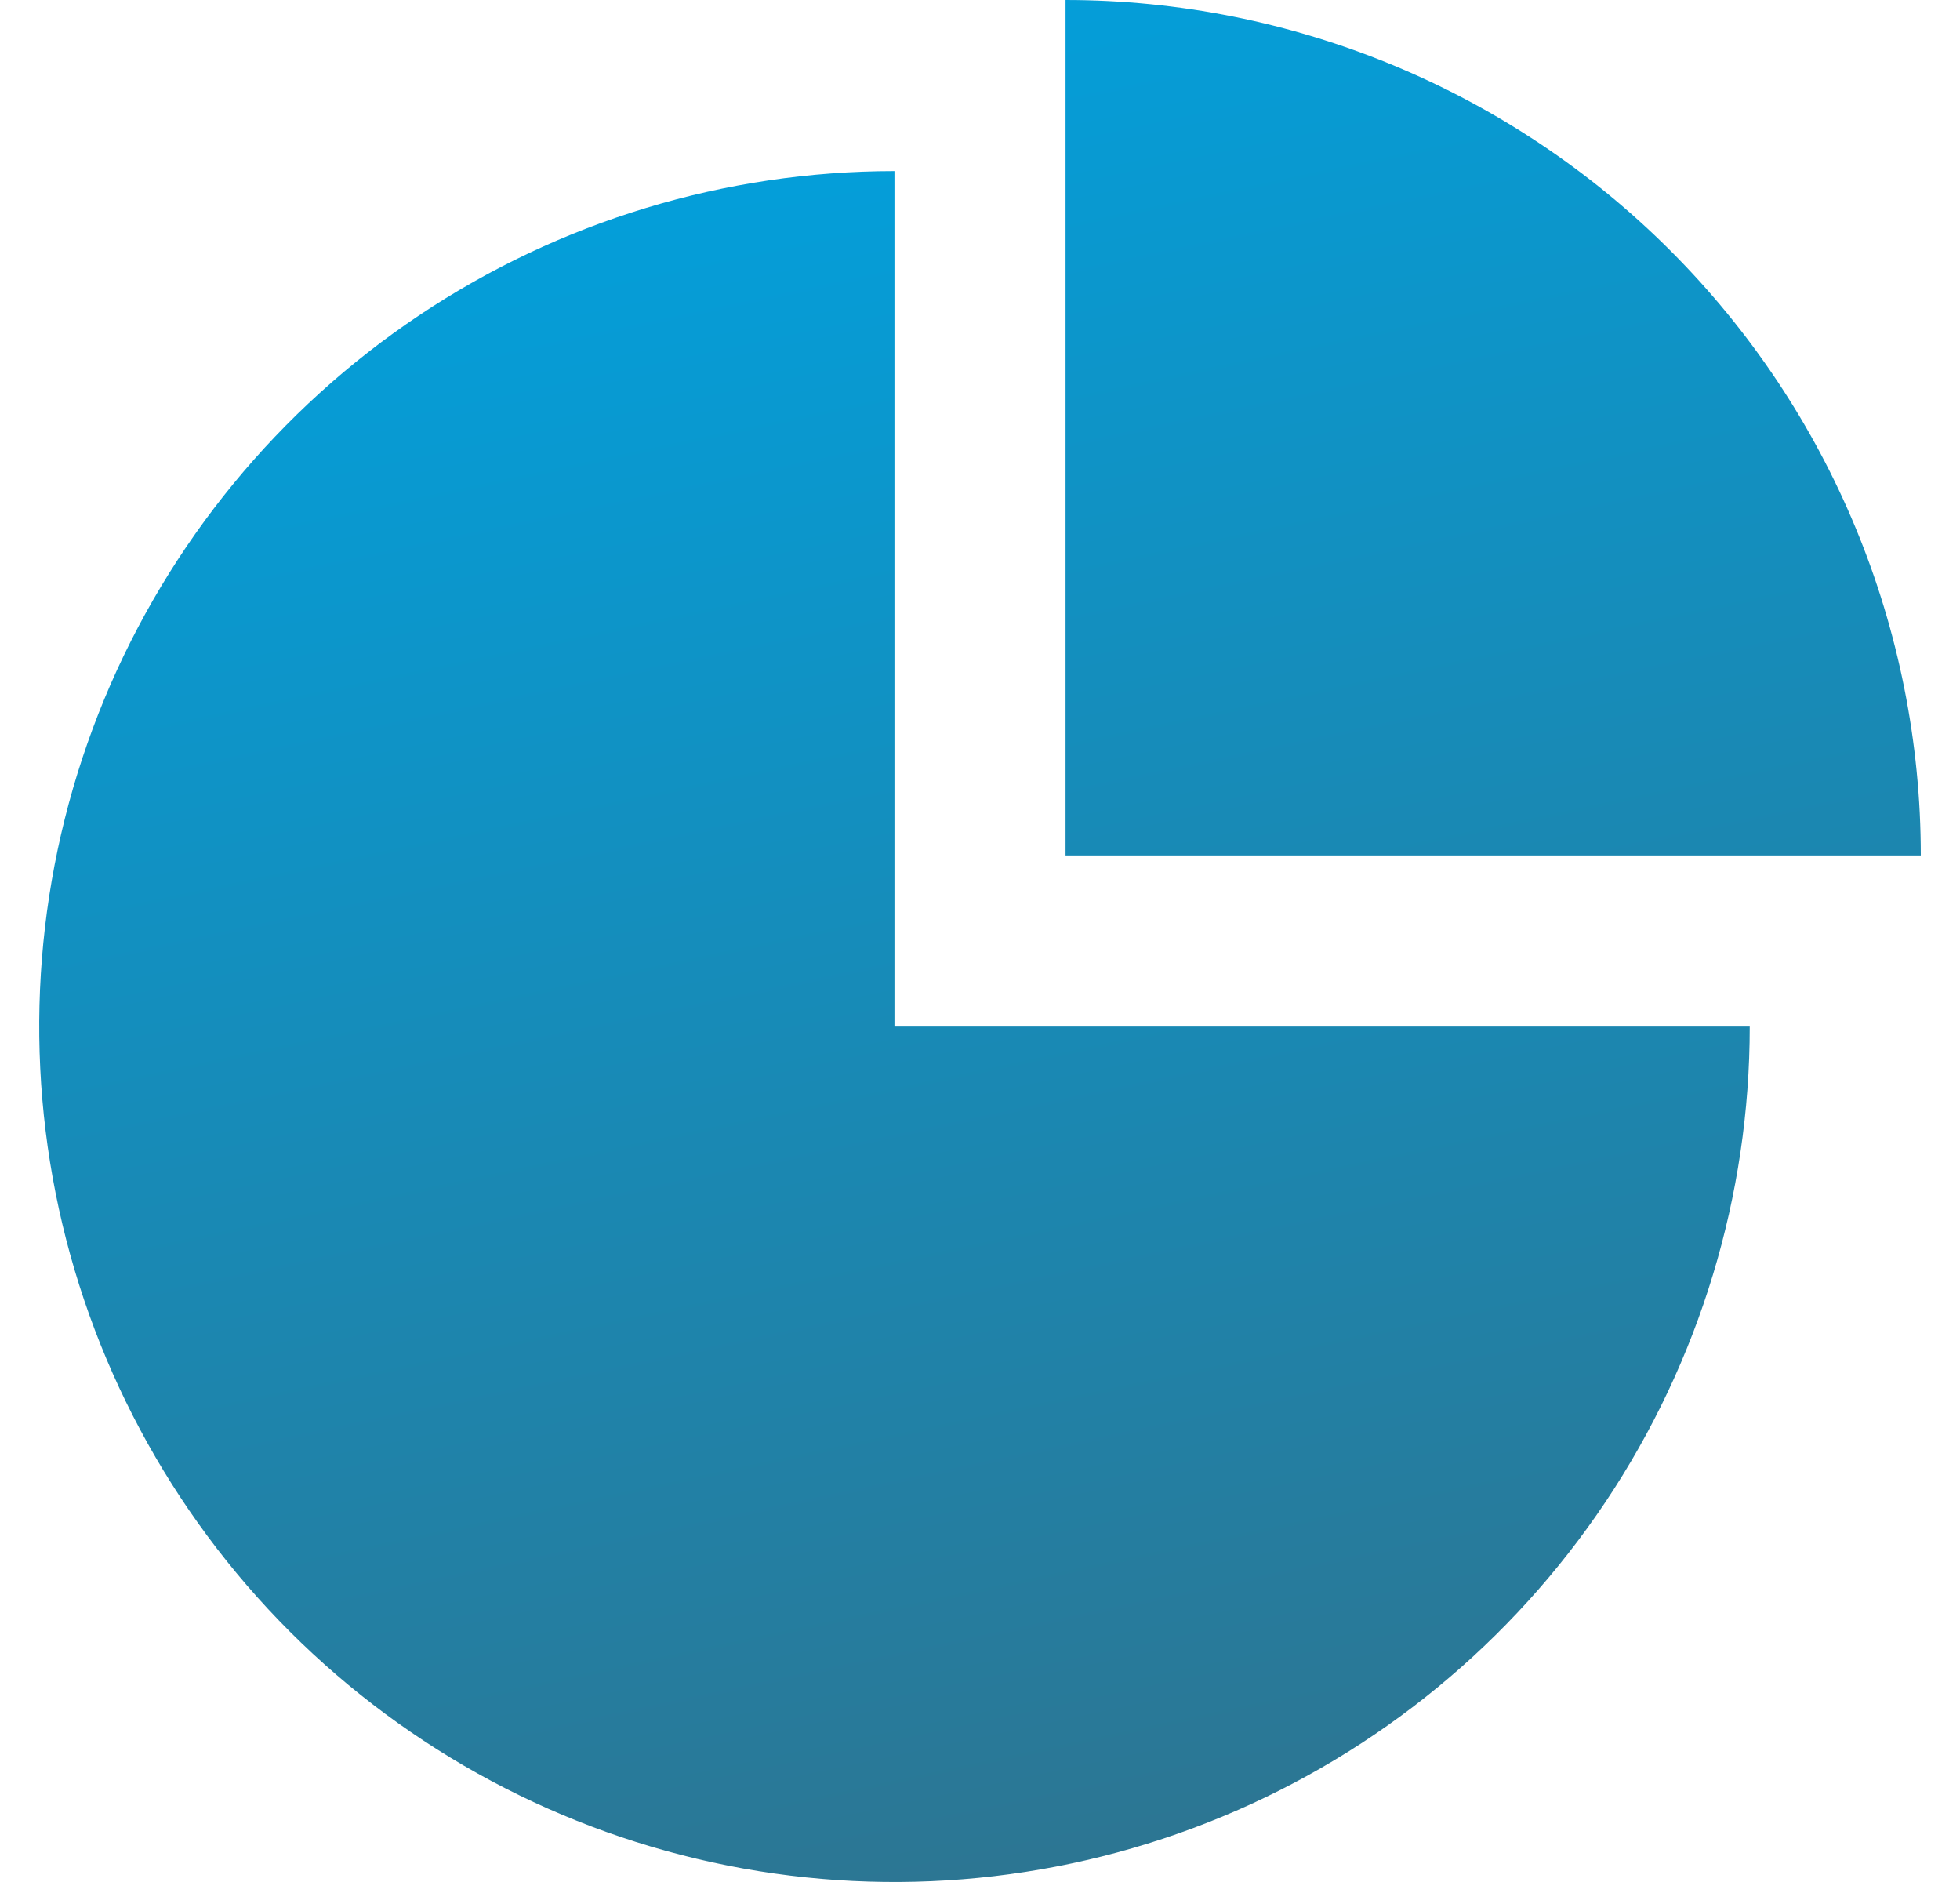 <svg width="25" height="24" viewBox="0 0 25 24" fill="none" xmlns="http://www.w3.org/2000/svg">
<path d="M22.318 13.091C22.318 15.248 21.678 17.358 20.48 19.151C19.281 20.945 17.577 22.344 15.584 23.169C13.59 23.995 11.397 24.211 9.281 23.79C7.165 23.369 5.221 22.33 3.695 20.805C2.17 19.279 1.131 17.335 0.71 15.219C0.289 13.103 0.505 10.909 1.33 8.916C2.156 6.923 3.554 5.219 5.348 4.02C7.142 2.821 9.251 2.182 11.409 2.182V13.091H22.318Z" fill="url(#paint0_linear_1369_13936)"/>
<path d="M13.591 0C16.484 3.45019e-08 19.259 1.149 21.305 3.195C23.351 5.241 24.5 8.016 24.5 10.909L13.591 10.909V0Z" fill="url(#paint1_linear_1369_13936)"/>
<defs>
<linearGradient id="paint0_linear_1369_13936" x1="0.5" y1="2.182" x2="5.889" y2="27.497" gradientUnits="userSpaceOnUse">
<stop stop-color="#00A2E0"/>
<stop offset="1" stop-color="#30728C"/>
</linearGradient>
<linearGradient id="paint1_linear_1369_13936" x1="2.682" y1="0" x2="8.07" y2="25.315" gradientUnits="userSpaceOnUse">
<stop stop-color="#00A2E0"/>
<stop offset="1" stop-color="#30728C"/>
</linearGradient>
</defs>
</svg>

